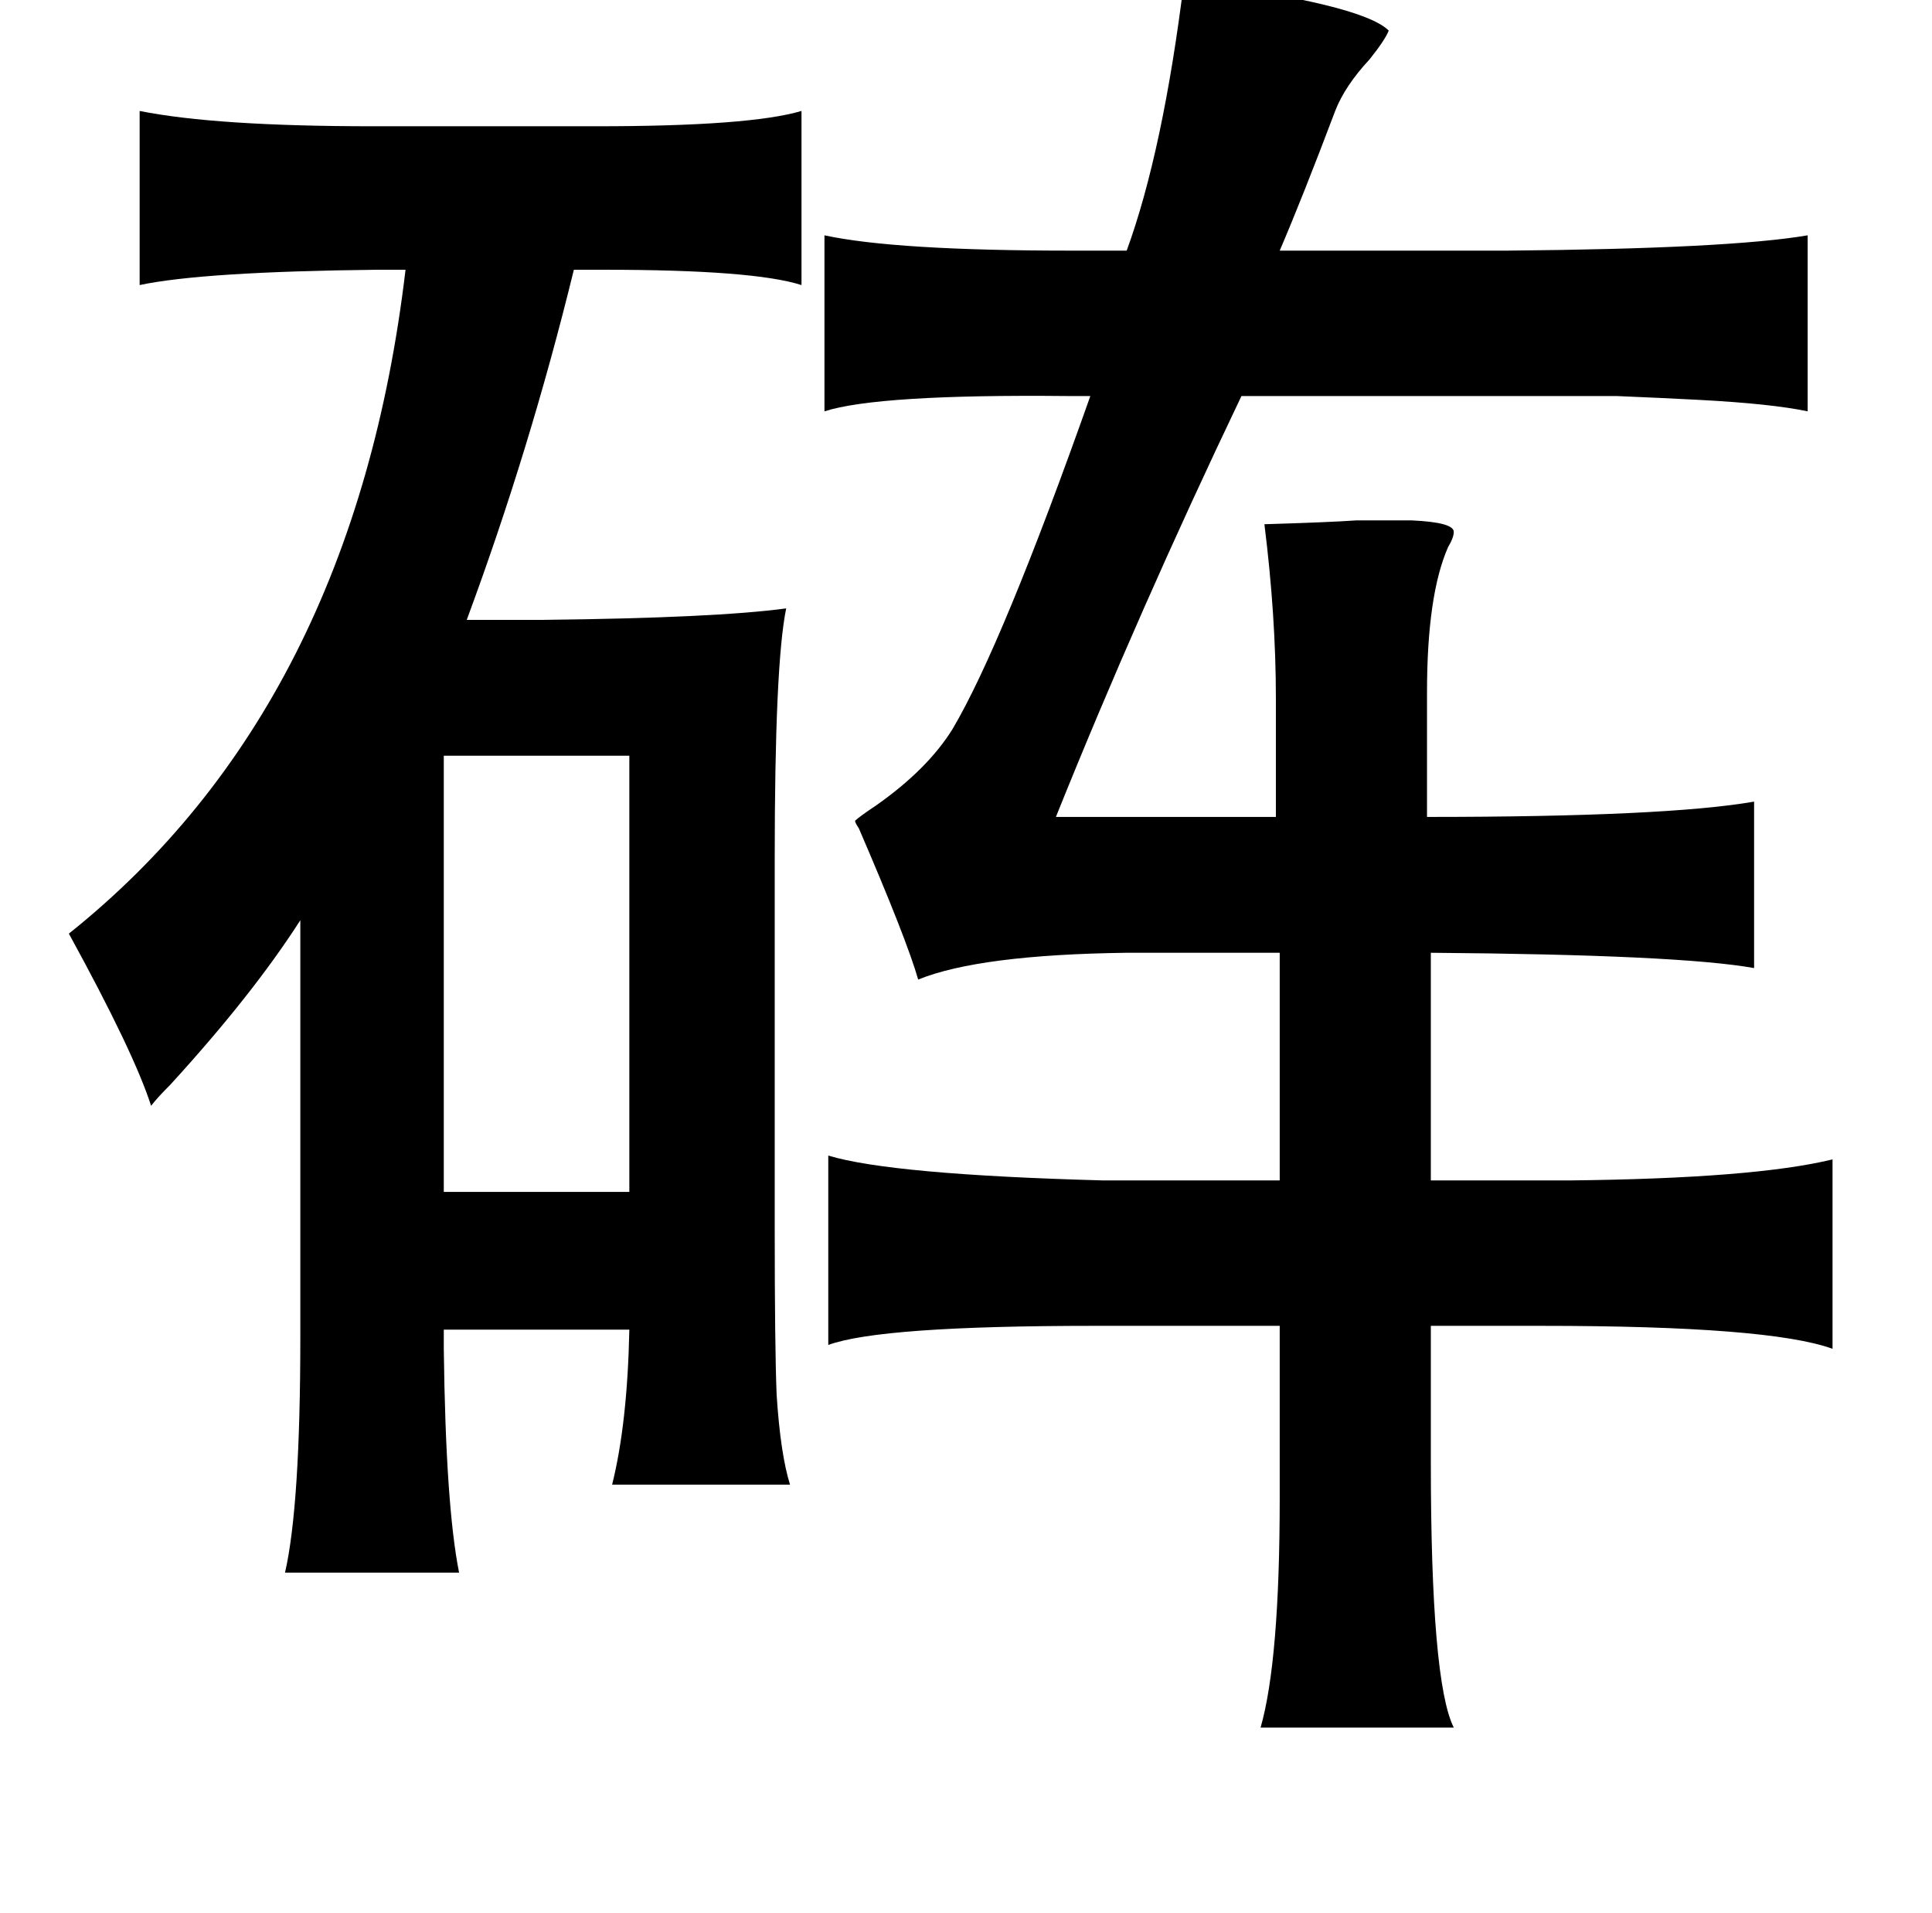 <?xml version="1.0" standalone="no"?>
<!DOCTYPE svg PUBLIC "-//W3C//DTD SVG 1.1//EN" "http://www.w3.org/Graphics/SVG/1.1/DTD/svg11.dtd" >
<svg xmlns="http://www.w3.org/2000/svg" xmlns:xlink="http://www.w3.org/1999/xlink" version="1.1" viewBox="-10 0 1010 1000">
   <path fill="currentColor"
d="M609 -10q93 12 107 26q-2 5 -10 15q-13 14 -18 27q-17 45 -29 73h119q116 -1 157 -8v92q-19 -4 -57 -6q-19 -1 -43 -2h-61h-135q-54 113 -97 220h115v-62q0 -43 -6 -91q34 -1 48 -2h29q22 1 22 6q0 3 -3 8q-11 25 -11 76v65q125 0 171 -8v87q-39 -7 -169 -8v119h72
q97 -1 138 -11v99q-33 -12 -152 -12h-58v71q0 115 12 139h-101q10 -35 10 -120v-19v-71h-97q-112 0 -139 10v-99q33 10 144 13h92v-119h-80q-77 1 -109 14q-6 -21 -31 -79q-2 -3 -2 -4q2 -2 11 -8q27 -19 40 -40q26 -44 72 -174h-12q-99 -1 -127 8v-92q37 8 129 8h29
q19 -52 30 -141zM409 58v91q-25 -8 -103 -8h-16q-23 94 -56 183h40q90 -1 127 -6q-6 29 -6 131v192q0 63 1 88q2 31 7 47h-93q8 -32 9 -81h-97v10q1 82 8 117h-91q8 -35 8 -123v-218q-25 39 -68 86q-7 7 -10 11q-9 -28 -43 -90q149 -119 176 -347h-15q-91 1 -124 8v-91
q40 8 122 8h117q80 0 107 -8zM222 395v228h97v-228h-97z" />
</svg>
